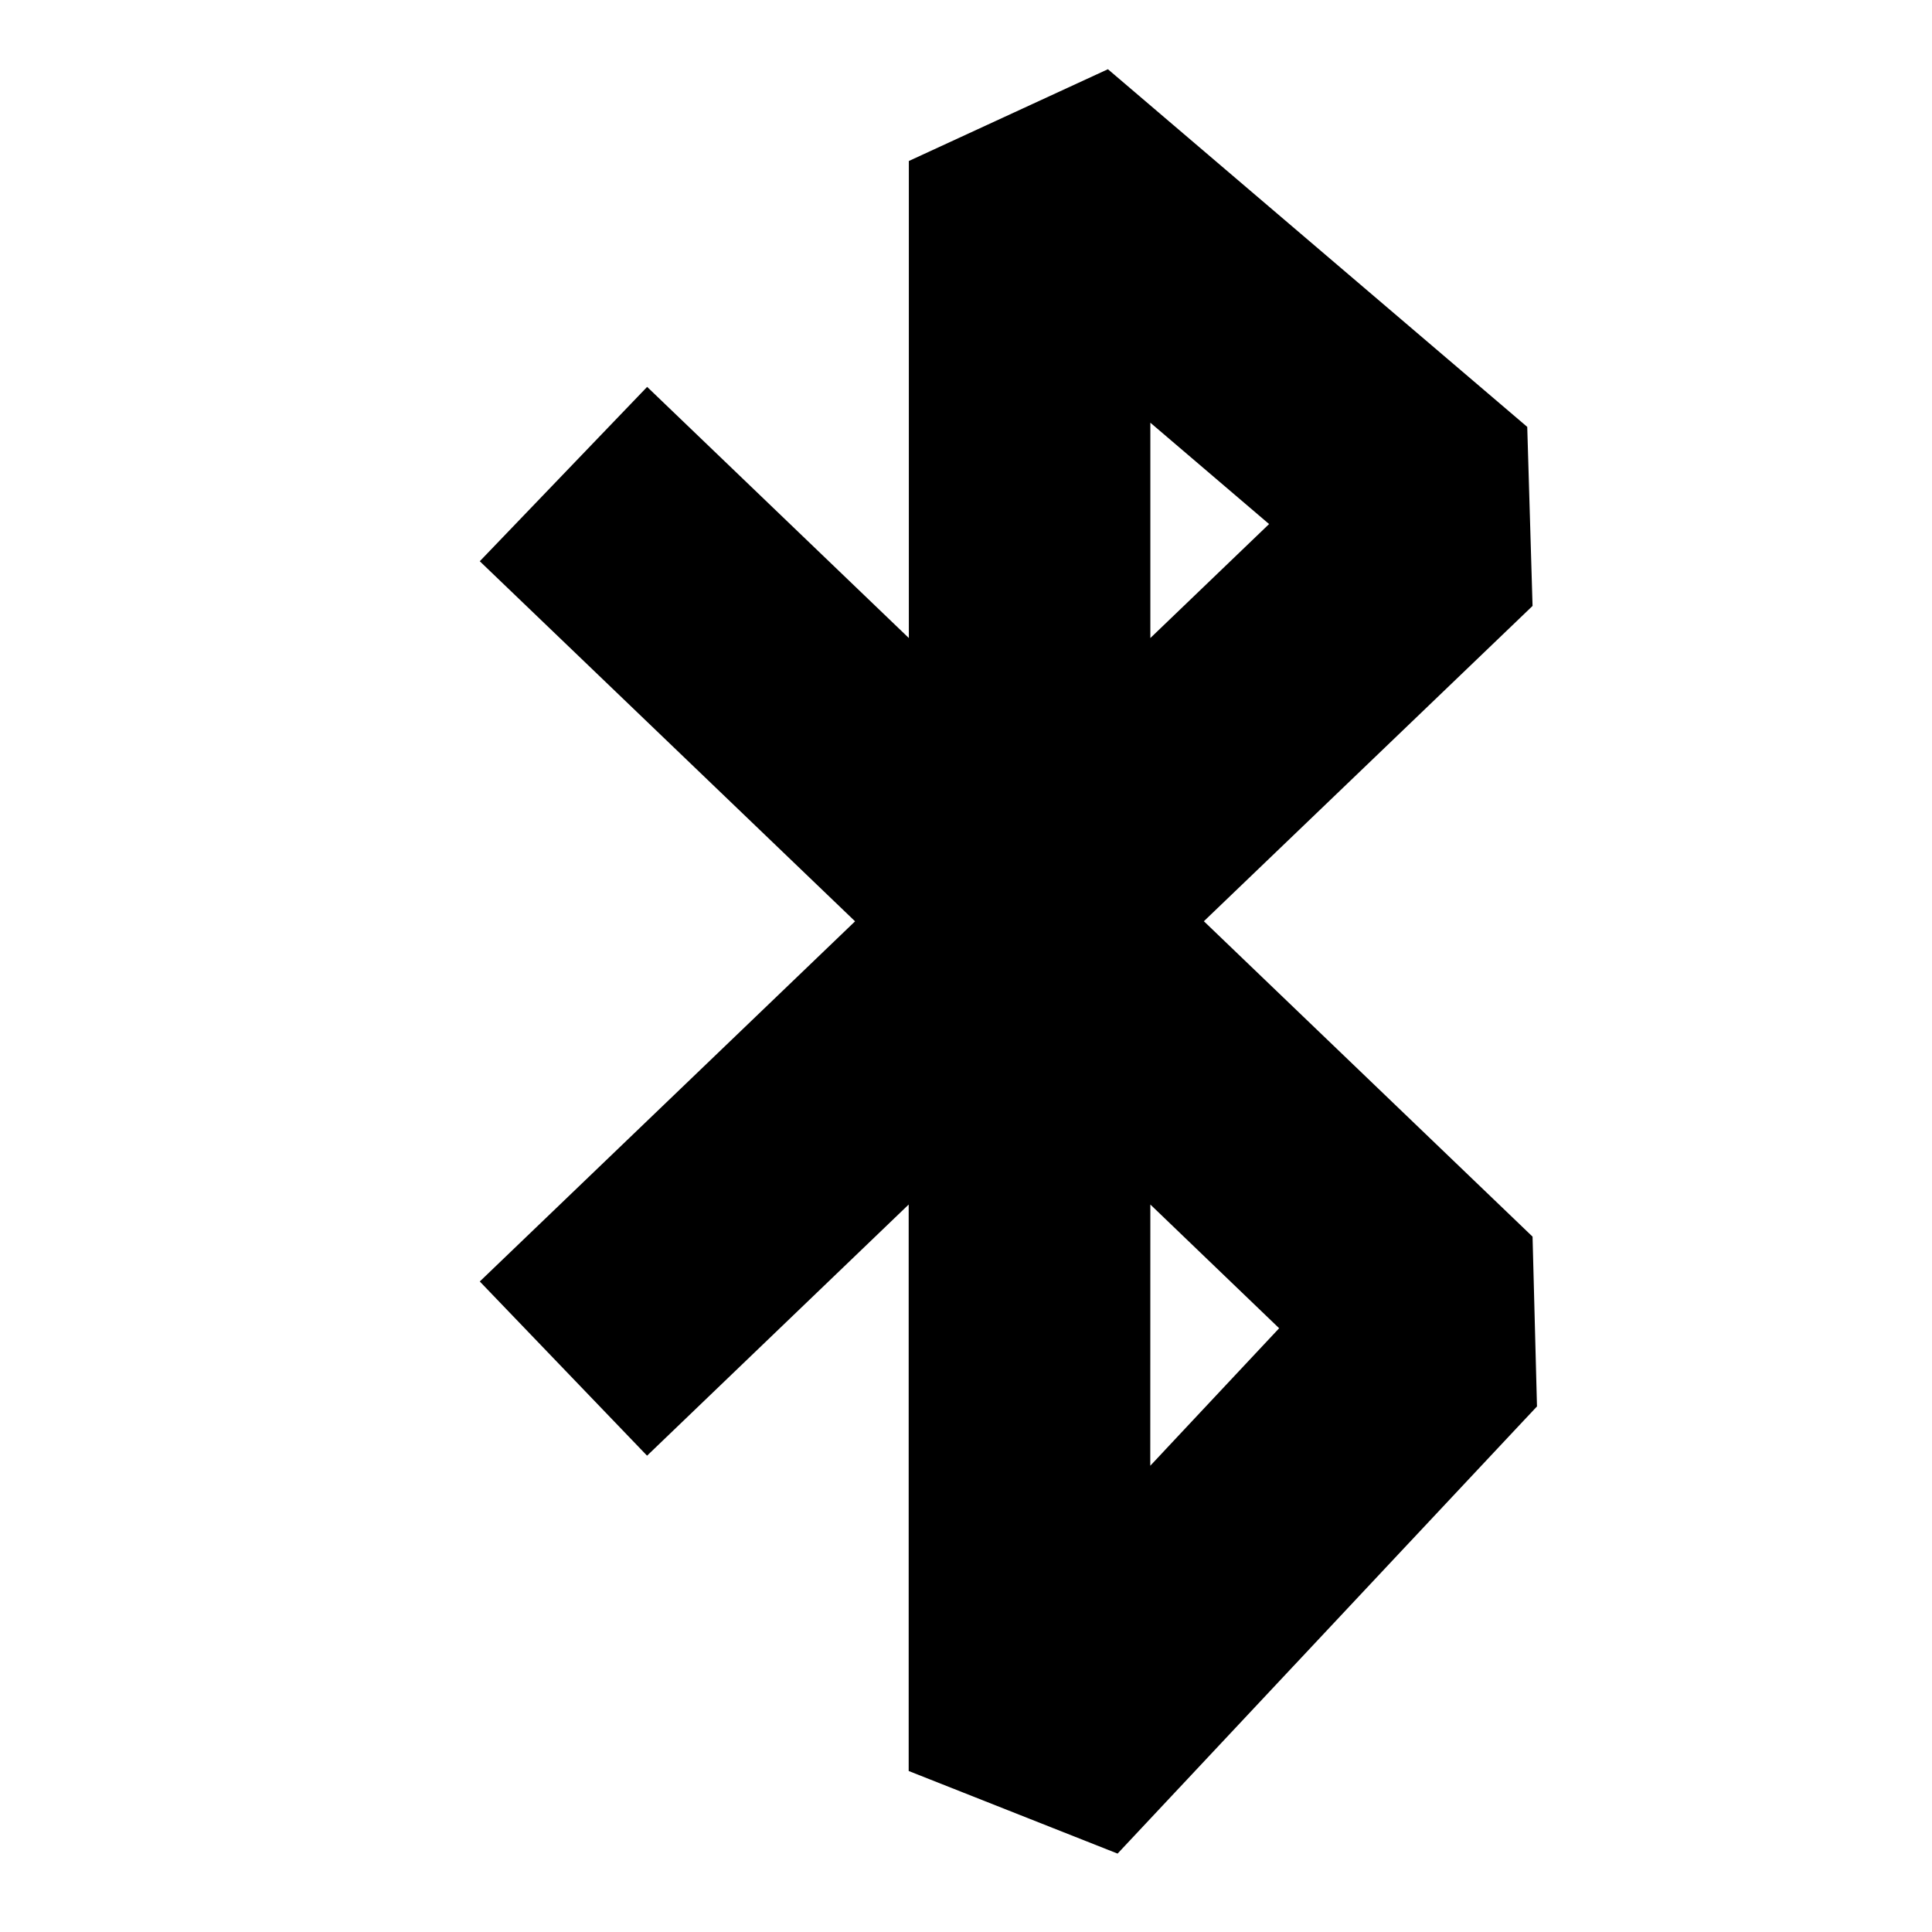 <svg xmlns="http://www.w3.org/2000/svg" width="24" height="24" fill="none">
  <path
    fill="currentColor"
    d="M11.29 2v5.926l-3.251-3.12L5.96 6.972l4.662 4.473-4.662 4.474 2.078 2.164 3.25-3.12V22l2.595 1.026 5.21-5.555-.055-2.109-4.083-3.918 4.083-3.917-.066-2.224L13.763.86zm3 12.963 1.6 1.537-1.601 1.708zm0-7.037V5.251l1.475 1.259z"
  />
</svg>
